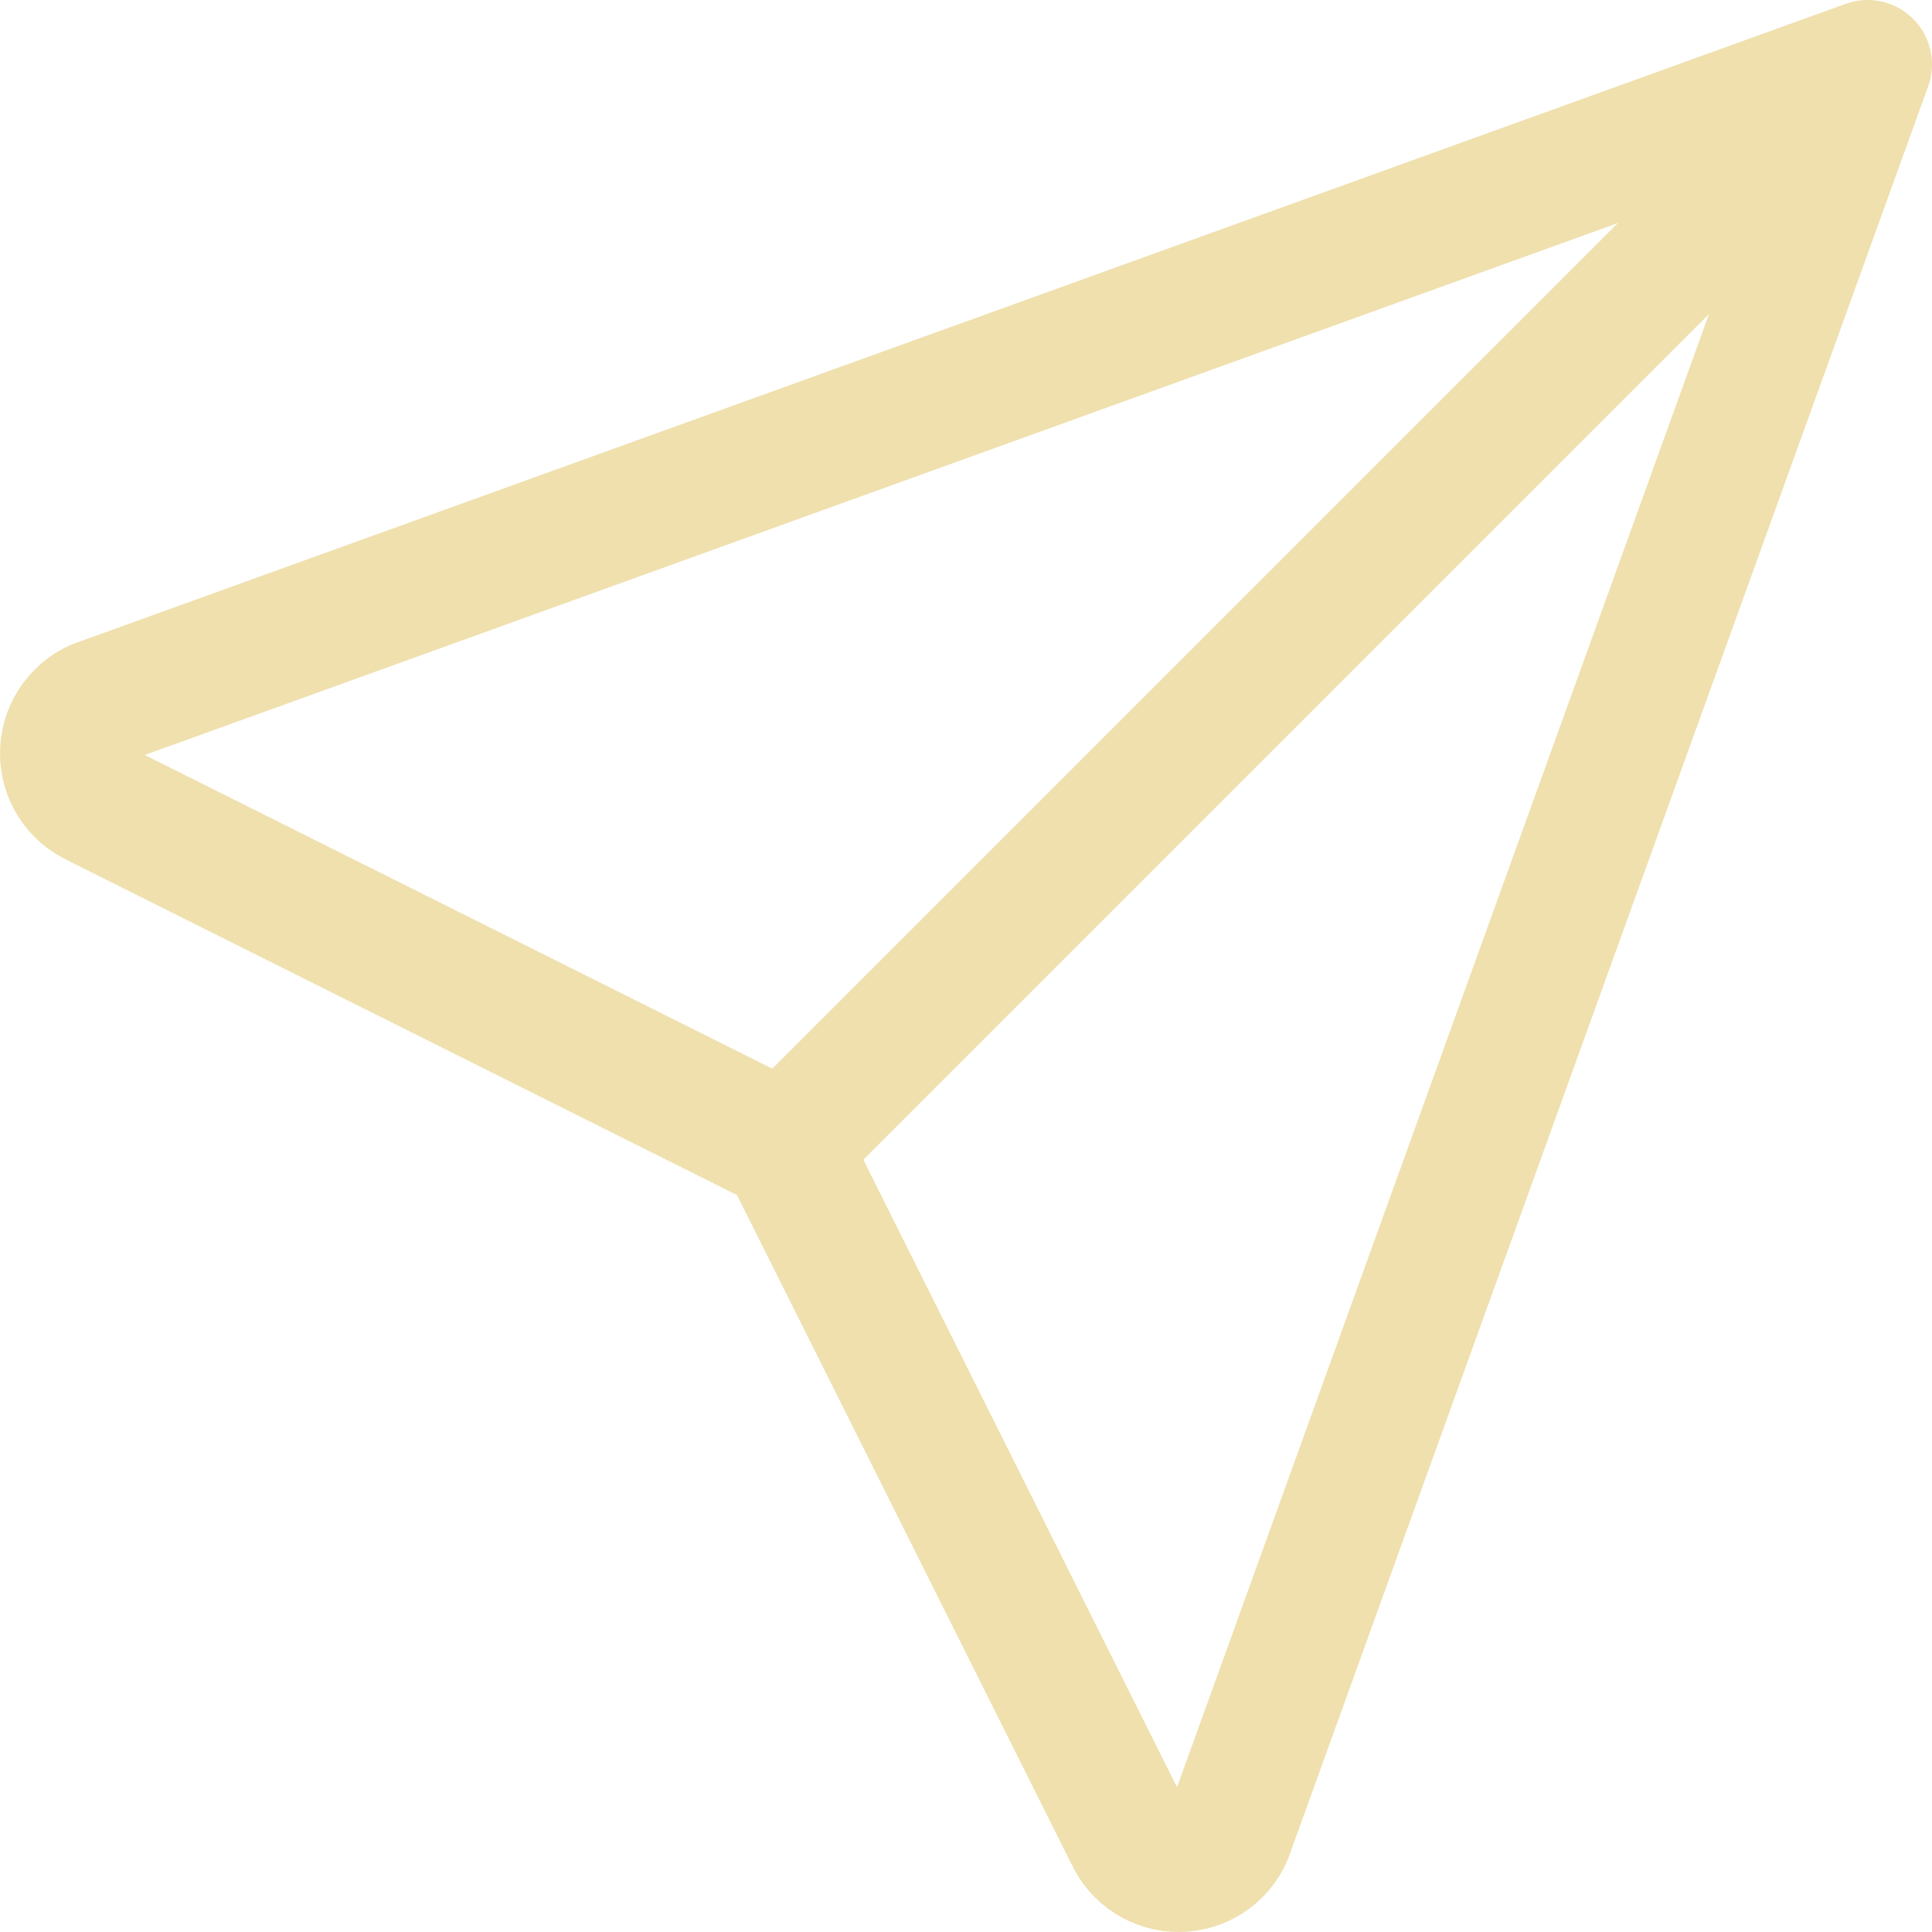 <svg width="30" height="30" viewBox="0 0 30 30" fill="none" xmlns="http://www.w3.org/2000/svg">
<path d="M12.189 17.811L29 1M12.189 17.811L17.538 28.51C17.605 28.656 17.712 28.78 17.848 28.867C17.983 28.954 18.141 29 18.302 29C18.463 29 18.62 28.954 18.756 28.867C18.891 28.78 18.999 28.656 19.066 28.51L29 1M12.189 17.811L1.49 12.462C1.344 12.395 1.22 12.288 1.133 12.152C1.046 12.017 1 11.859 1 11.698C1 11.537 1.046 11.38 1.133 11.244C1.22 11.109 1.344 11.001 1.49 10.934L29 1" stroke="#EFE0AE" stroke-width="2" stroke-linecap="round" stroke-linejoin="round"/>
</svg>
